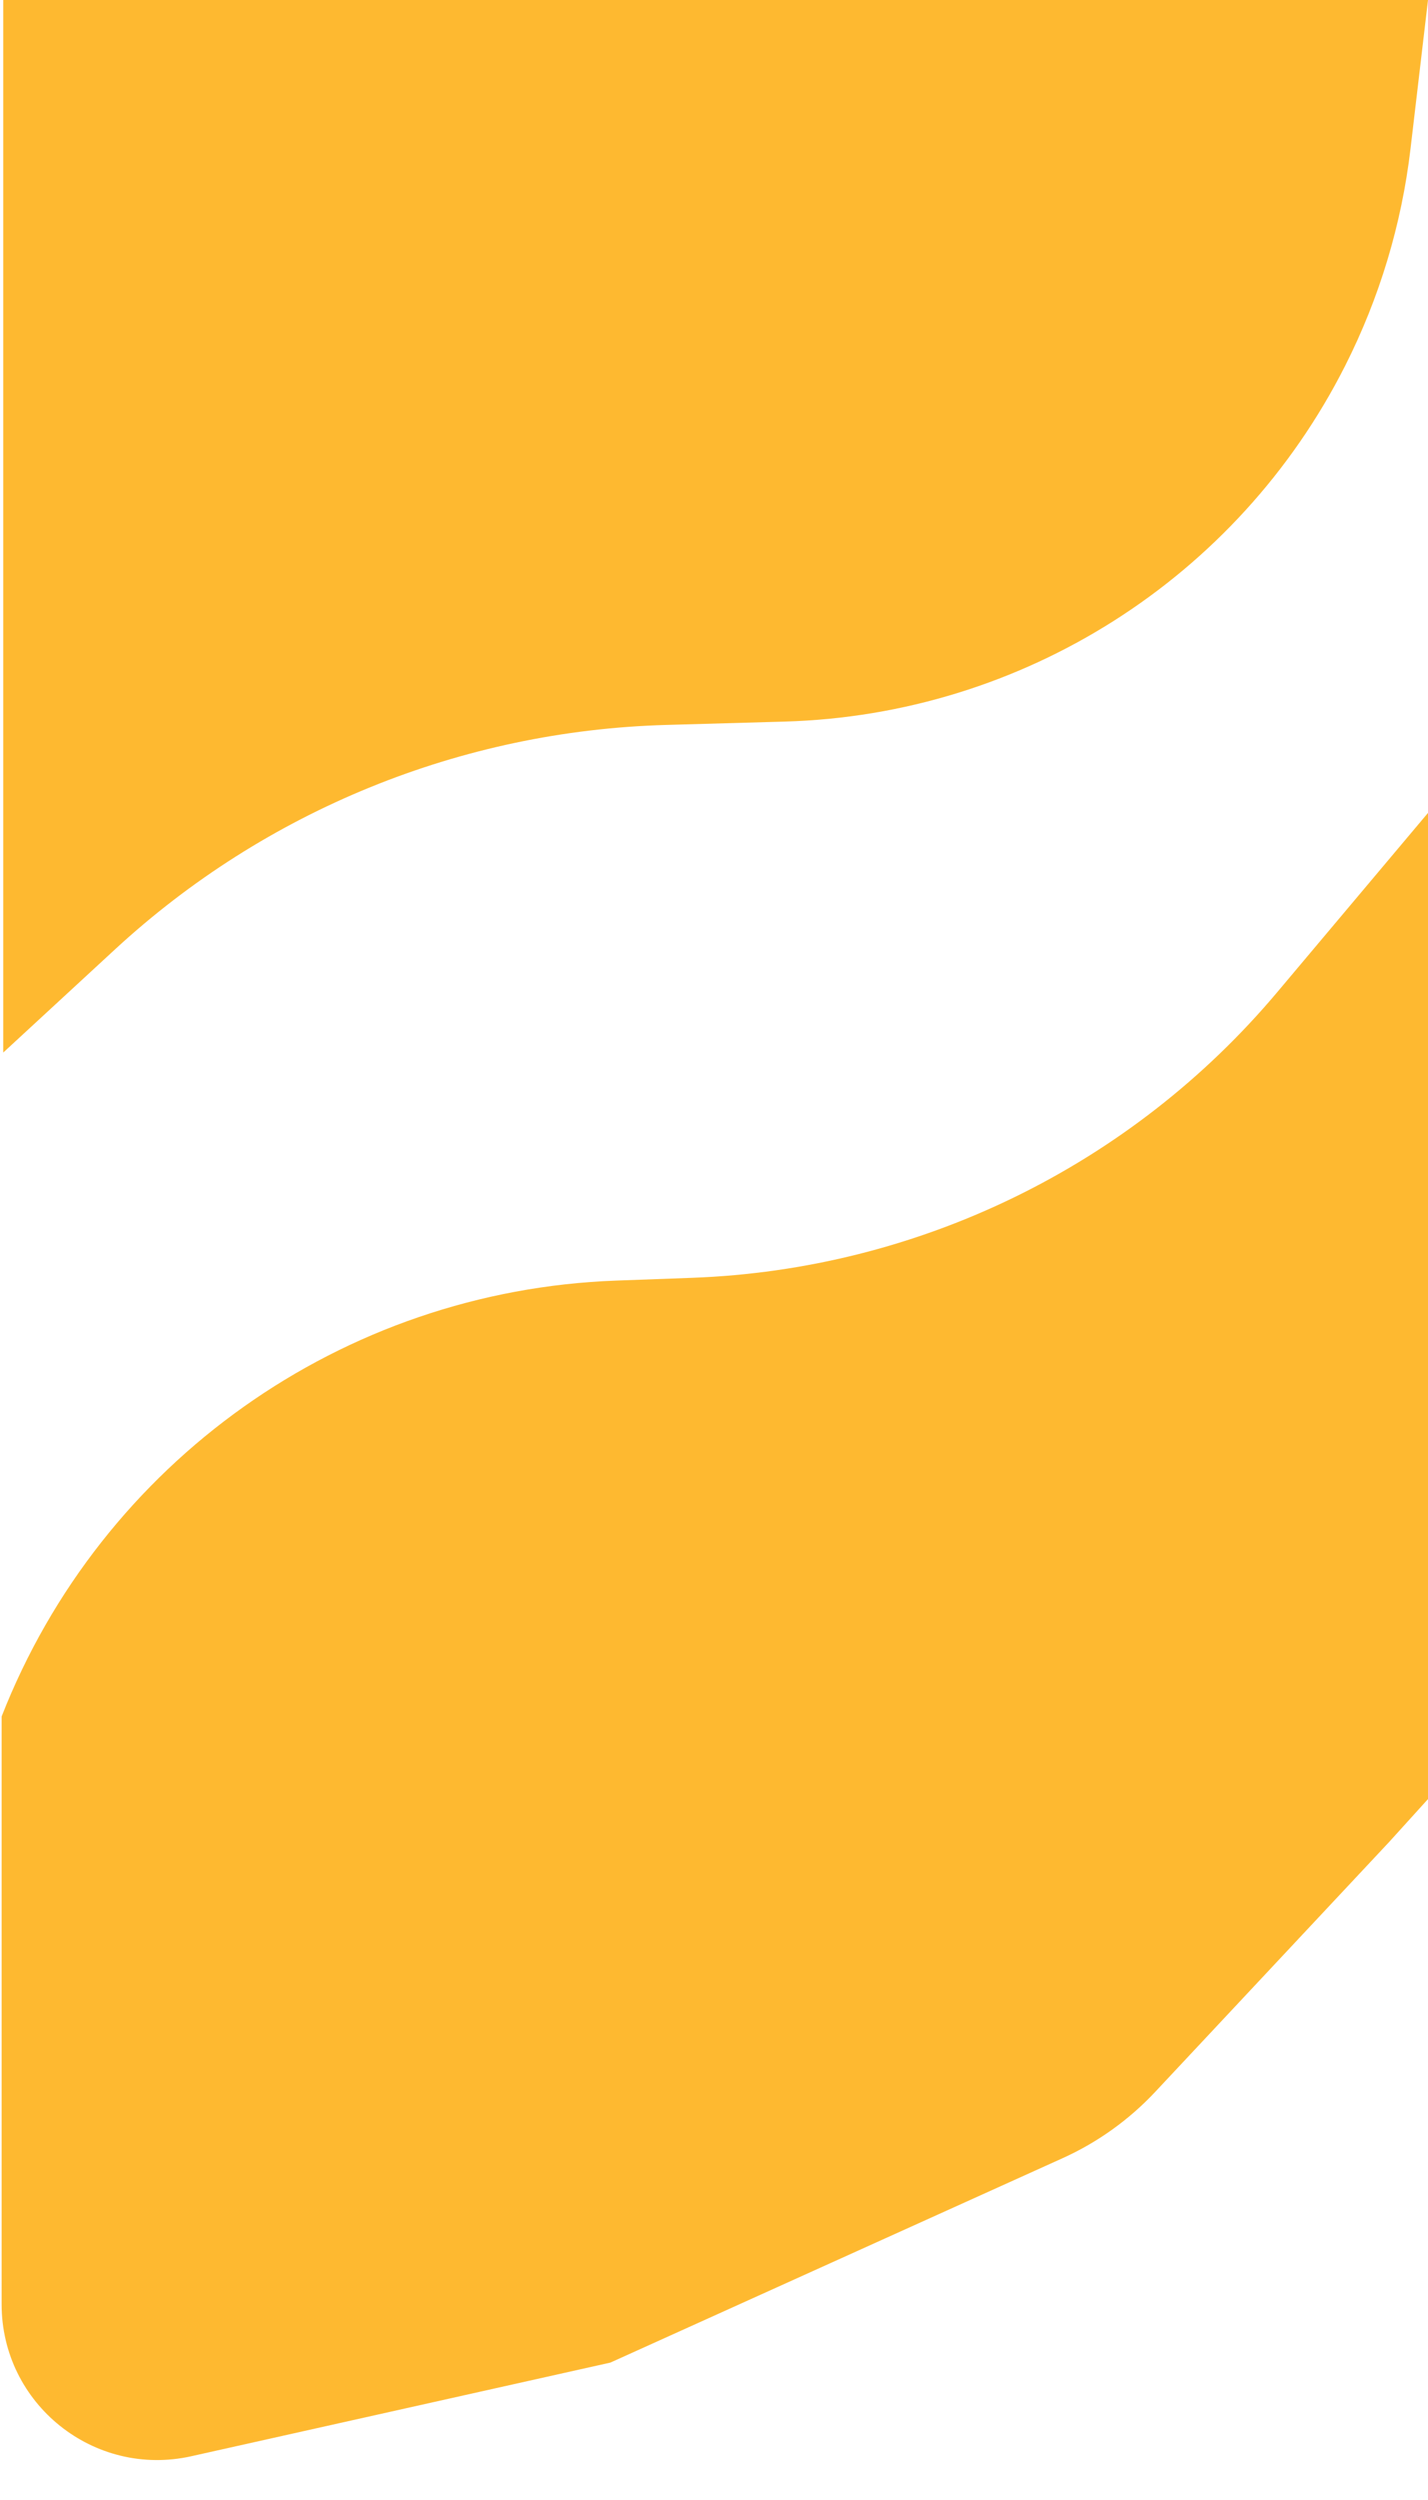 <svg width="441" height="772" viewBox="0 0 441 772" fill="none" xmlns="http://www.w3.org/2000/svg">
<path d="M441 0H1V325L35.503 293.158C81.993 250.253 142.445 225.63 205.682 223.841L242.295 222.805C315.776 220.725 382.217 178.57 415.399 112.974C426.014 91.989 432.851 69.298 435.598 45.942L441 0Z" fill="#FEB930"/>
<path d="M213.736 394.552L190.22 395.412C105.824 398.501 31.303 451.367 0.5 530.001L0.5 596.502L0.5 711.502C0.5 742.279 29.018 765.129 59.055 758.419L188.5 729.5L328.137 666.396C338.939 661.514 348.671 654.547 356.772 645.894L429 568.751L441 555.502L441 489.001L441 368.001L441 251.002L394.434 306.364C349.356 359.957 283.719 391.99 213.736 394.552Z" fill="#FEB930"/>
</svg>
